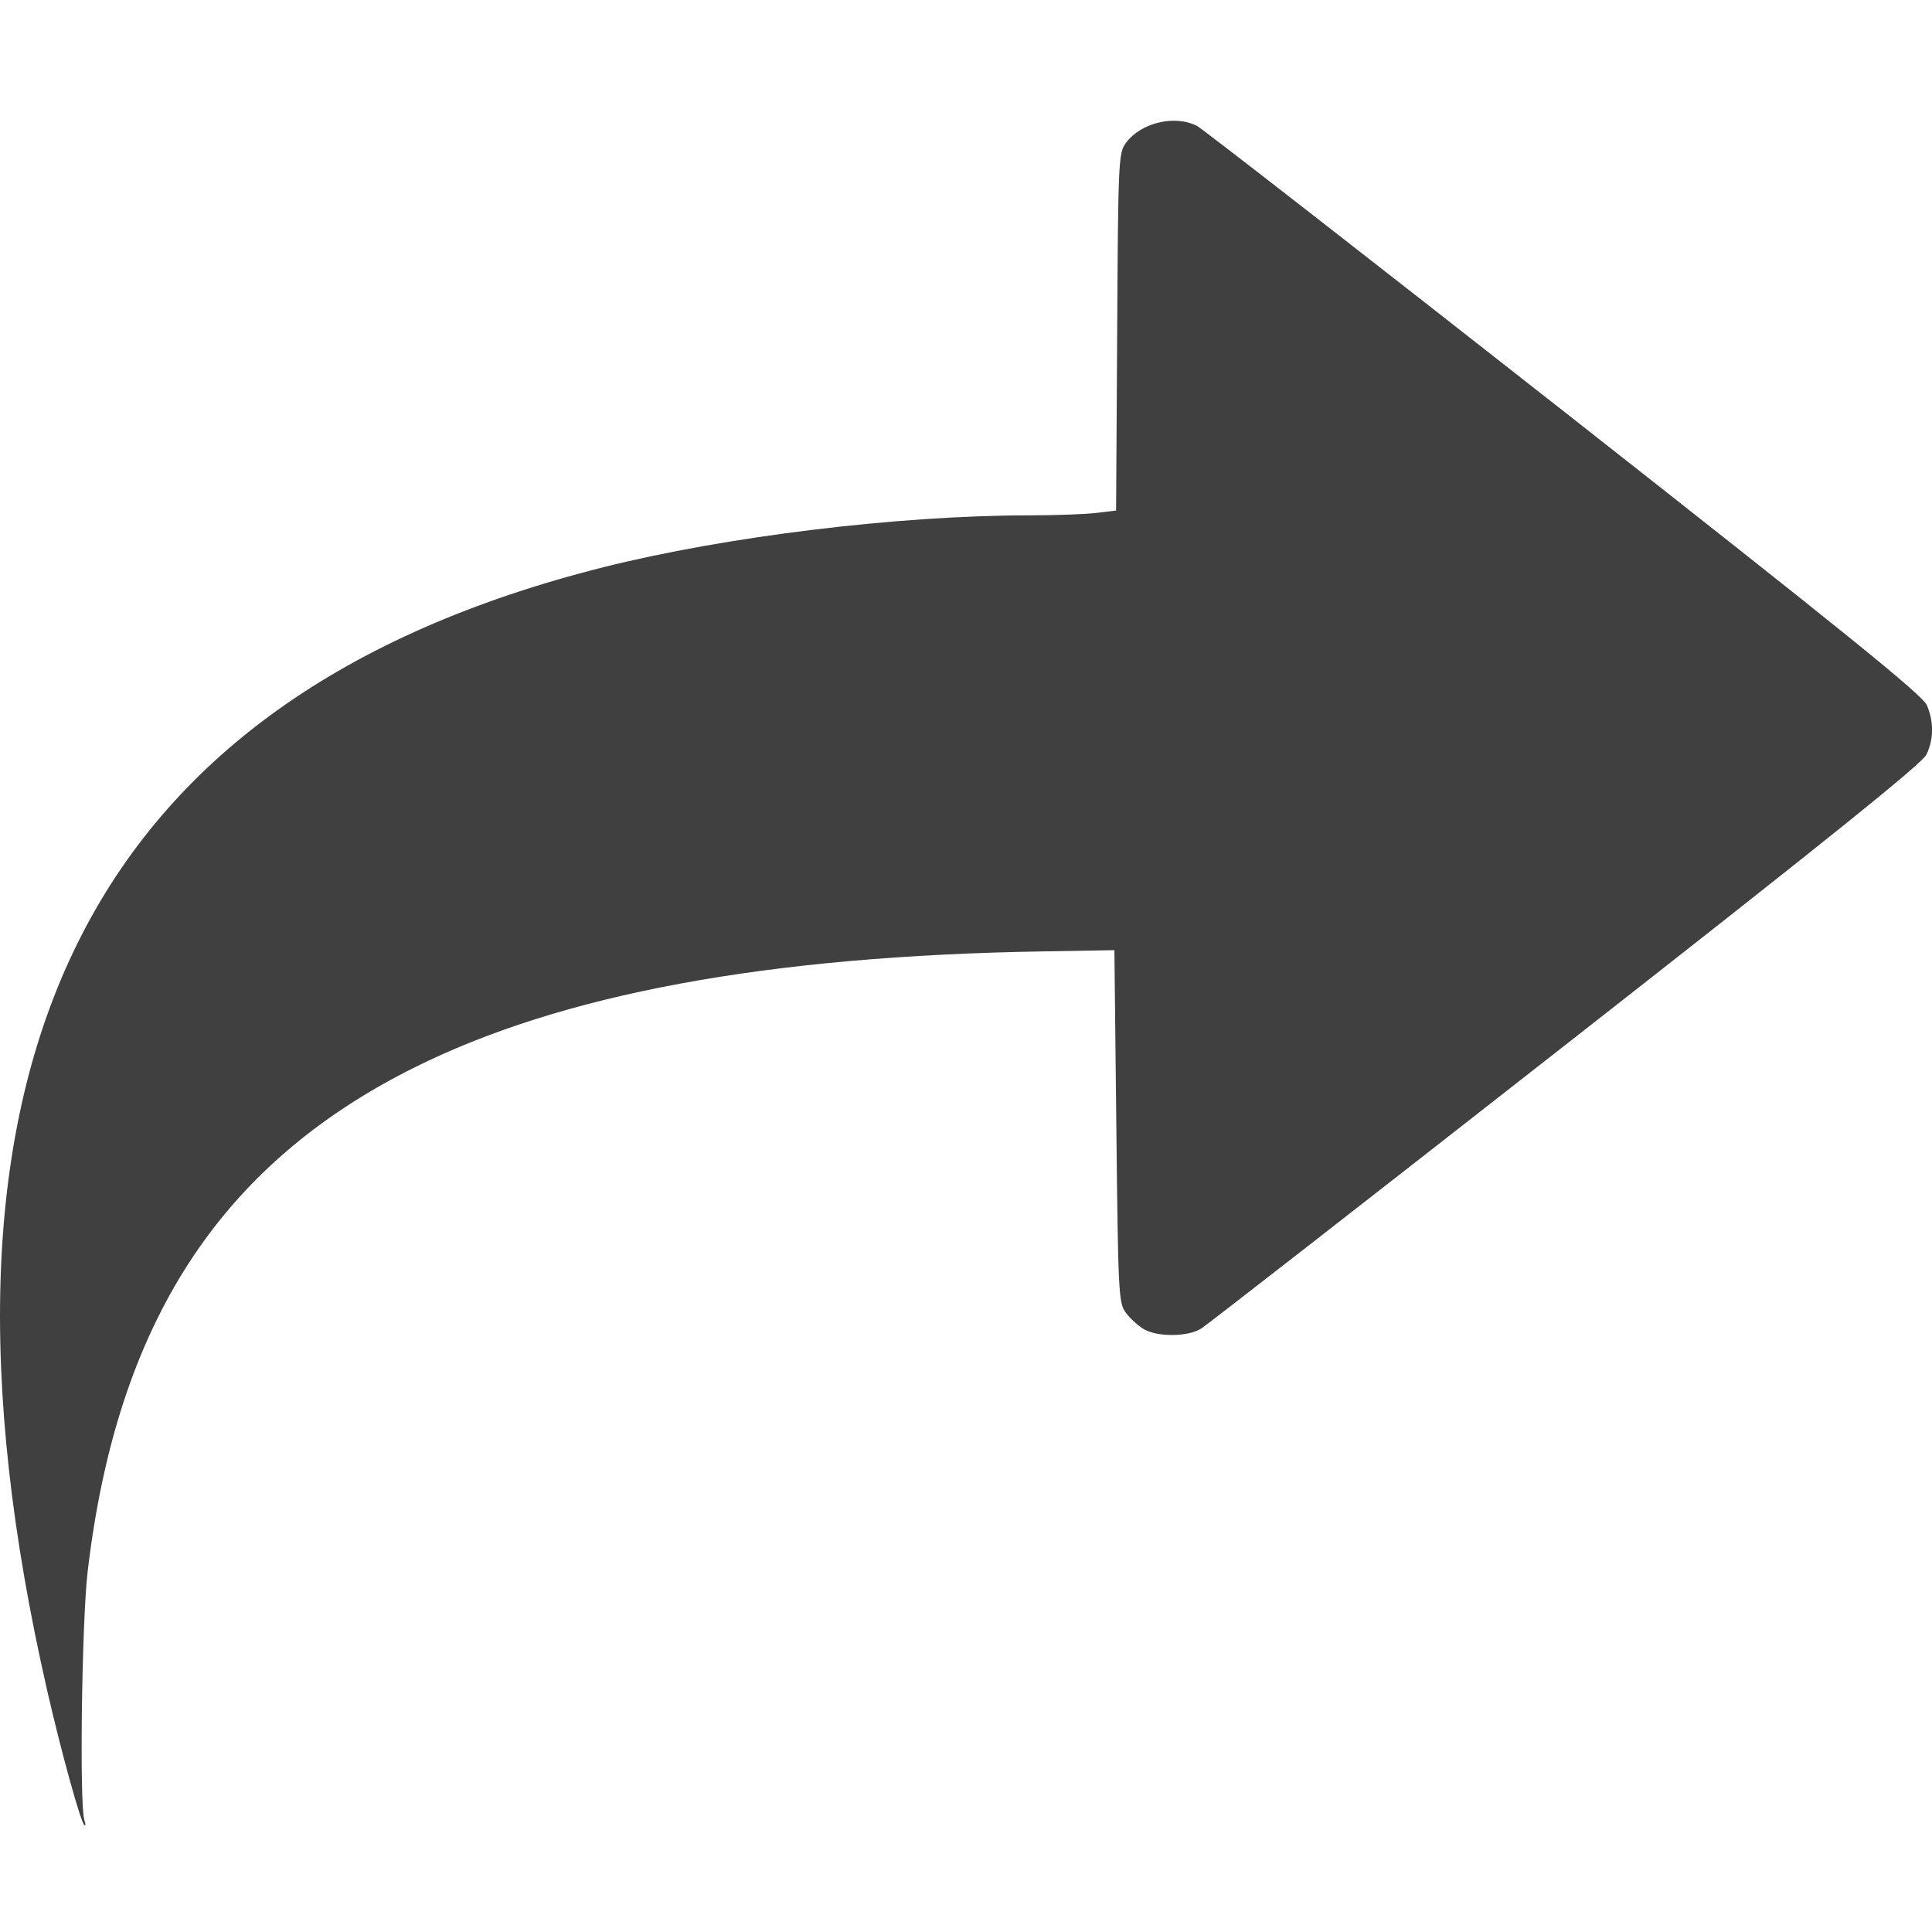<?xml version="1.0" encoding="UTF-8" standalone="no"?>
<!-- Created with Inkscape (http://www.inkscape.org/) -->

<svg
   width="16"
   height="16"
   viewBox="0 0 16 16"
   version="1.1"
   id="SVGRoot"
   sodipodi:docname="C:\Users\fils\AppData\Local\Temp\ink_ext_XXXXXX.svgQT00U1"
   inkscape:export-filename="Undo.svg"
   inkscape:export-xdpi="192"
   inkscape:export-ydpi="192"
   xmlns:inkscape="http://www.inkscape.org/namespaces/inkscape"
   xmlns:sodipodi="http://sodipodi.sourceforge.net/DTD/sodipodi-0.dtd"
   xmlns="http://www.w3.org/2000/svg"
   xmlns:svg="http://www.w3.org/2000/svg">
  <sodipodi:namedview
     id="namedview354"
     pagecolor="#ffffff"
     bordercolor="#666666"
     borderopacity="1.0"
     inkscape:showpageshadow="2"
     inkscape:pageopacity="0.0"
     inkscape:pagecheckerboard="0"
     inkscape:deskcolor="#d1d1d1"
     inkscape:document-units="px"
     showgrid="true"
     inkscape:zoom="32.897369"
     inkscape:cx="6.8698503"
     inkscape:cy="8.9216861"
     inkscape:window-width="1920"
     inkscape:window-height="996"
     inkscape:window-x="-8"
     inkscape:window-y="-8"
     inkscape:window-maximized="1"
     inkscape:current-layer="layer1">
    <inkscape:grid
       type="xygrid"
       id="grid477" />
  </sodipodi:namedview>
  <defs
     id="defs349" />
  <g
     inkscape:label="Layer 1"
     inkscape:groupmode="layer"
     id="layer1">
    <path
       style="fill:#404040;fill-opacity:1;stroke-width:1"
       d="m 0.699,15.074 c -0.042,-0.118 -0.022,-1.641 0.027,-2.06 C 0.968,10.961 1.818,9.648 3.423,8.845 4.648,8.232 6.352,7.916 8.642,7.879 l 0.587,-0.01 0.016,1.459 c 0.015,1.397 0.019,1.463 0.079,1.544 0.035,0.047 0.101,0.107 0.148,0.135 0.113,0.067 0.369,0.065 0.477,-0.005 0.047,-0.03 1.407,-1.089 3.021,-2.353 2.15,-1.683 2.948,-2.325 2.984,-2.4 0.061,-0.128 0.062,-0.269 0.004,-0.408 C 15.923,5.757 15.291,5.246 12.956,3.411 11.33,2.134 9.962,1.069 9.915,1.044 9.731,0.948 9.448,1.015 9.324,1.184 c -0.061,0.083 -0.064,0.143 -0.072,1.565 l -0.009,1.479 -0.166,0.02 C 8.986,4.259 8.733,4.268 8.515,4.268 7.432,4.269 6.01,4.443 4.999,4.697 0.71,5.775 -0.797,8.823 0.393,14.01 c 0.112,0.49 0.274,1.077 0.305,1.104 0.012,0.011 0.013,-0.007 7.63e-4,-0.04 z"
       id="path300" />
  </g>
</svg>
